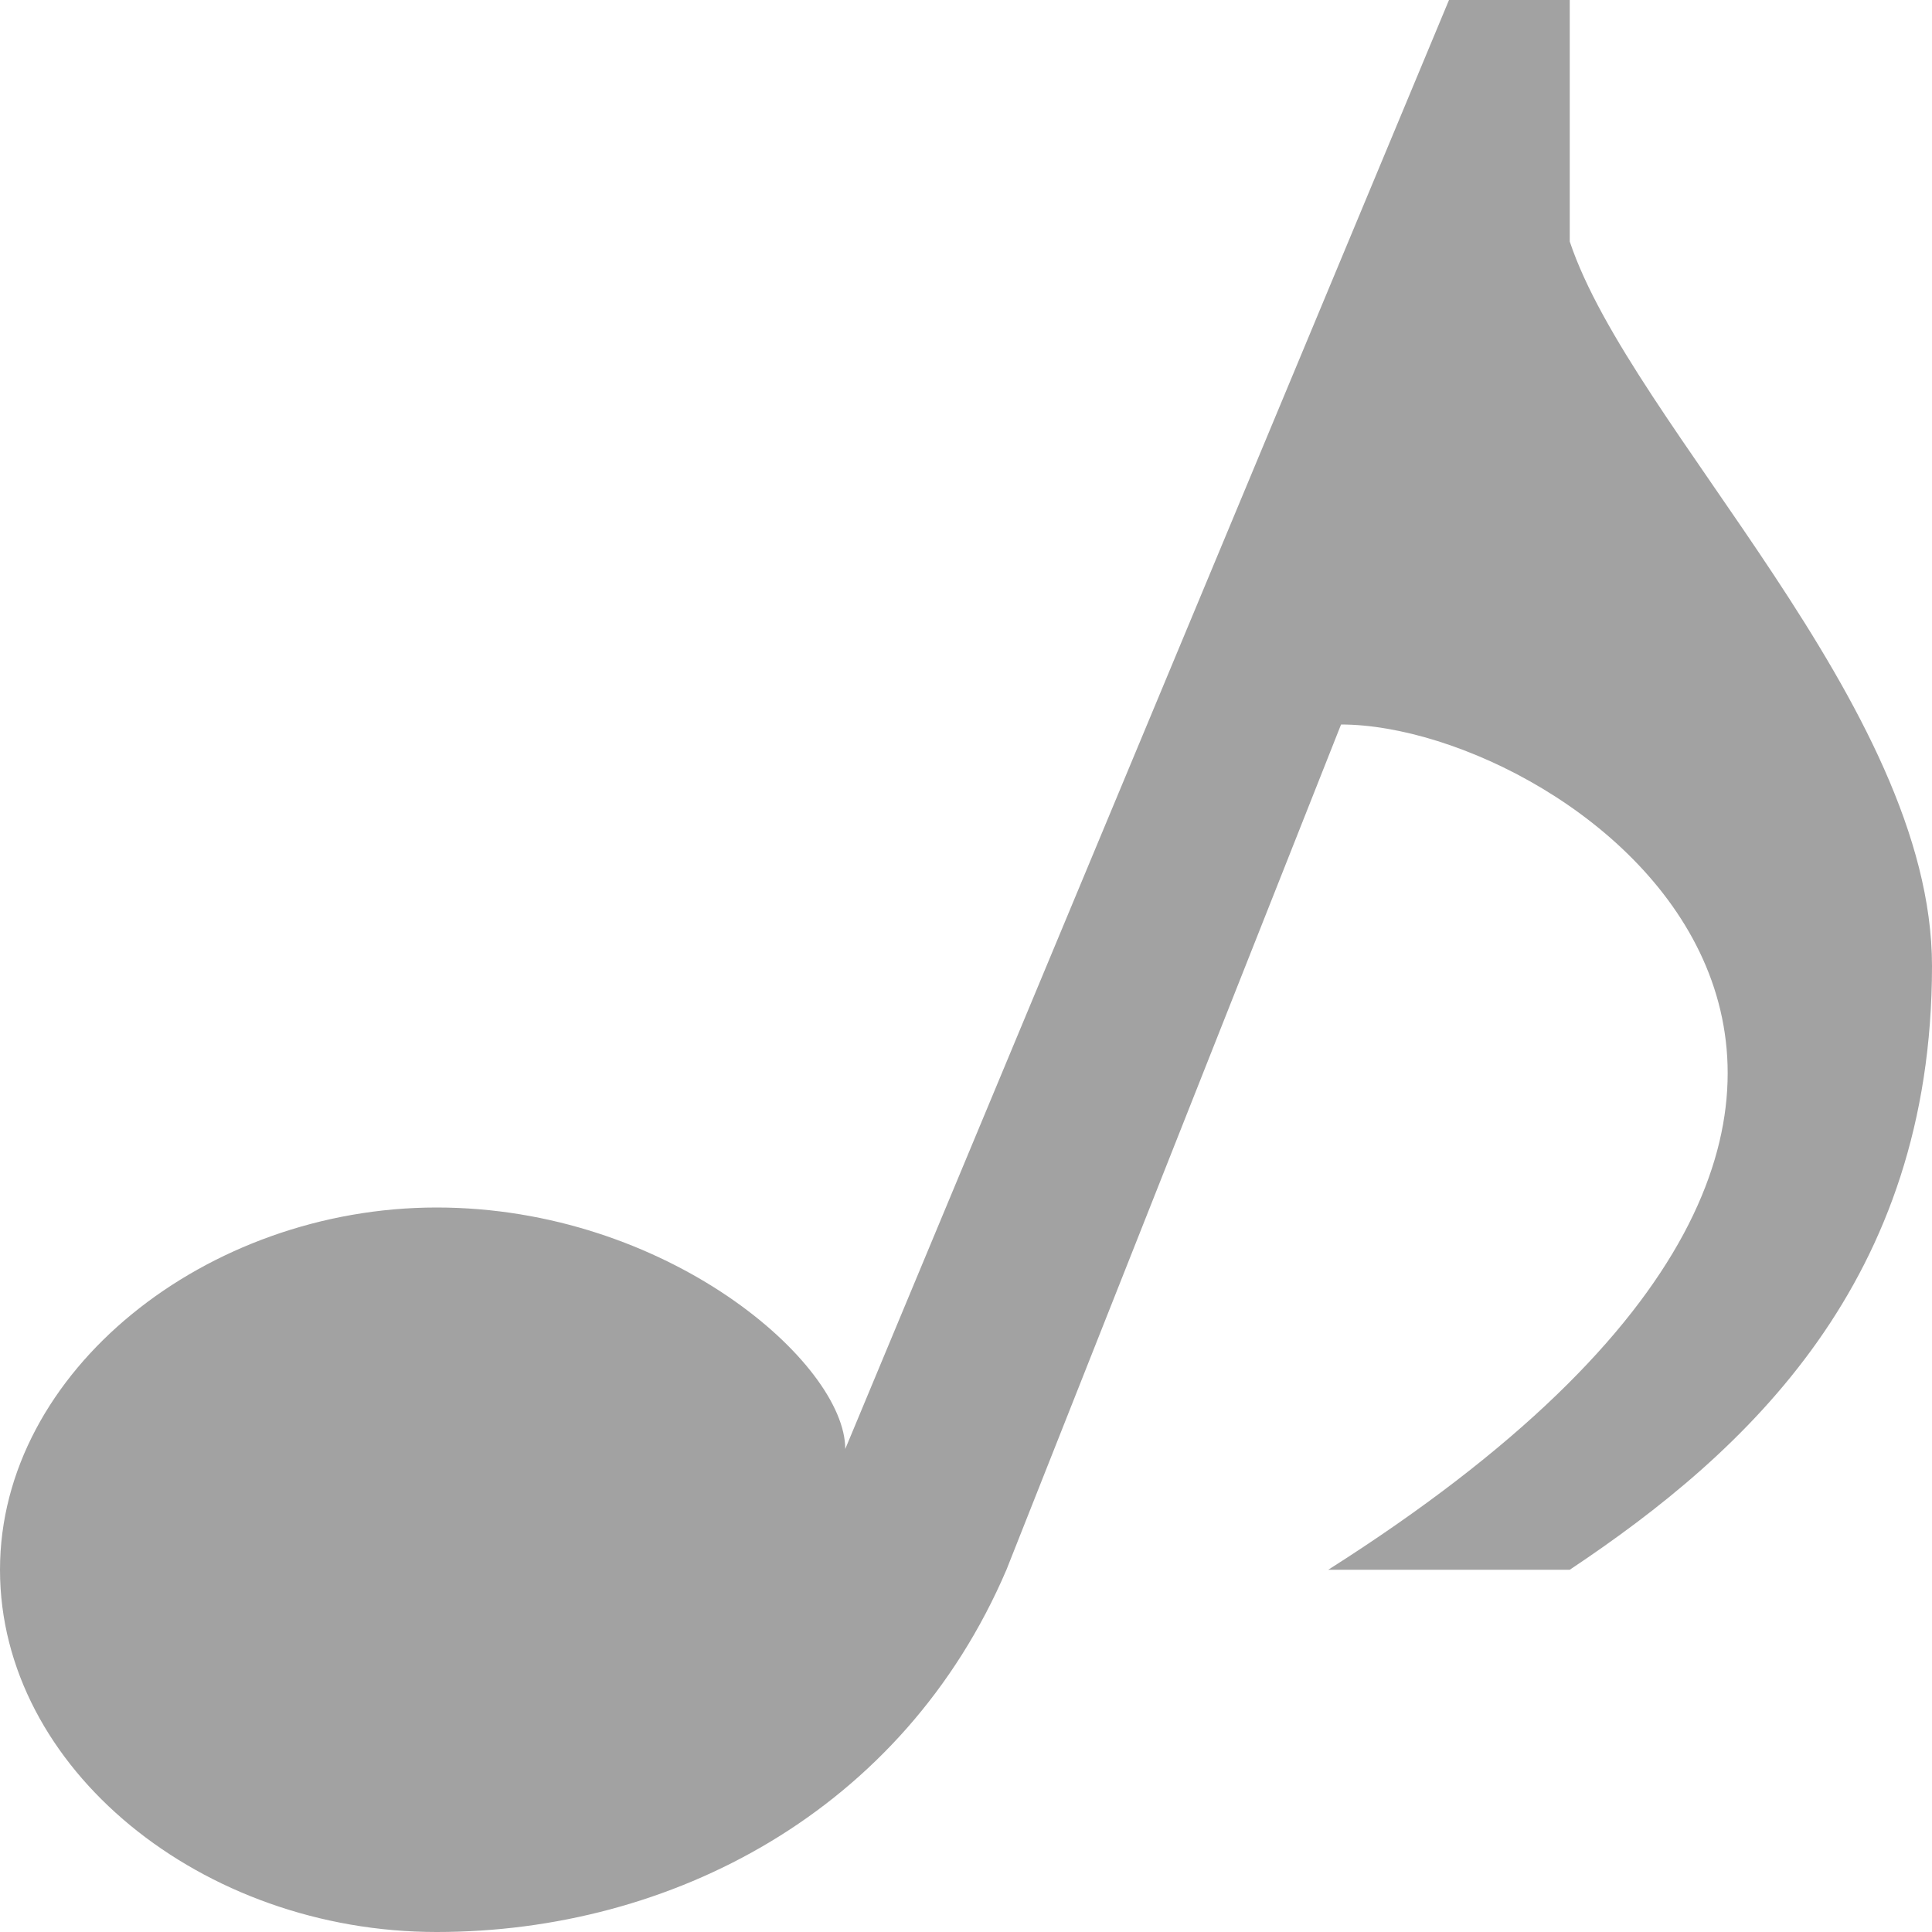 <?xml version="1.0" encoding="UTF-8" standalone="no"?>
<!-- Created with Inkscape (http://www.inkscape.org/) -->

<svg
   xmlns:dc="http://purl.org/dc/elements/1.1/"
   xmlns:cc="http://creativecommons.org/ns#"
   xmlns:rdf="http://www.w3.org/1999/02/22-rdf-syntax-ns#"
   xmlns:svg="http://www.w3.org/2000/svg"
   xmlns="http://www.w3.org/2000/svg"
   xmlns:sodipodi="http://sodipodi.sourceforge.net/DTD/sodipodi-0.dtd"
   xmlns:inkscape="http://www.inkscape.org/namespaces/inkscape"
   id="svg13094"
   height="16"
   width="16"
   version="1.1"
   inkscape:version="0.48.3.1 r9886"
   sodipodi:docname="folder-musics.svg">
  <sodipodi:namedview
     pagecolor="#ffffff"
     bordercolor="#666666"
     borderopacity="1"
     objecttolerance="10"
     gridtolerance="10"
     guidetolerance="10"
     inkscape:pageopacity="0"
     inkscape:pageshadow="2"
     inkscape:window-width="1920"
     inkscape:window-height="1032"
     id="namedview2995"
     showgrid="false"
     inkscape:zoom="14.75"
     inkscape:cx="8"
     inkscape:cy="8"
     inkscape:window-x="-1"
     inkscape:window-y="25"
     inkscape:window-maximized="1"
     inkscape:current-layer="svg13094" />
  <defs
     id="defs13" />
  <path
     id="path12179"
     d="M 12,0 7,12 C 7,11.288 5.523,10 3.616,10 1.71,10 0,11.353 0,13 c 0,1.647 1.673,3 3.616,3 1.944,0 3.863,-1 4.719,-3 L 11.106,6 C 13,6 17.305,9 11,13 l 2,0 c 1.472,-0.981 3,-2.392 3,-5 0,-2.16 -2.491,-4.472 -3,-6 l 0,-2 z"
     style="fill:#999999;fill-opacity:0.912;fill-rule:nonzero"
     inkscape:connector-curvature="0" />
</svg>
